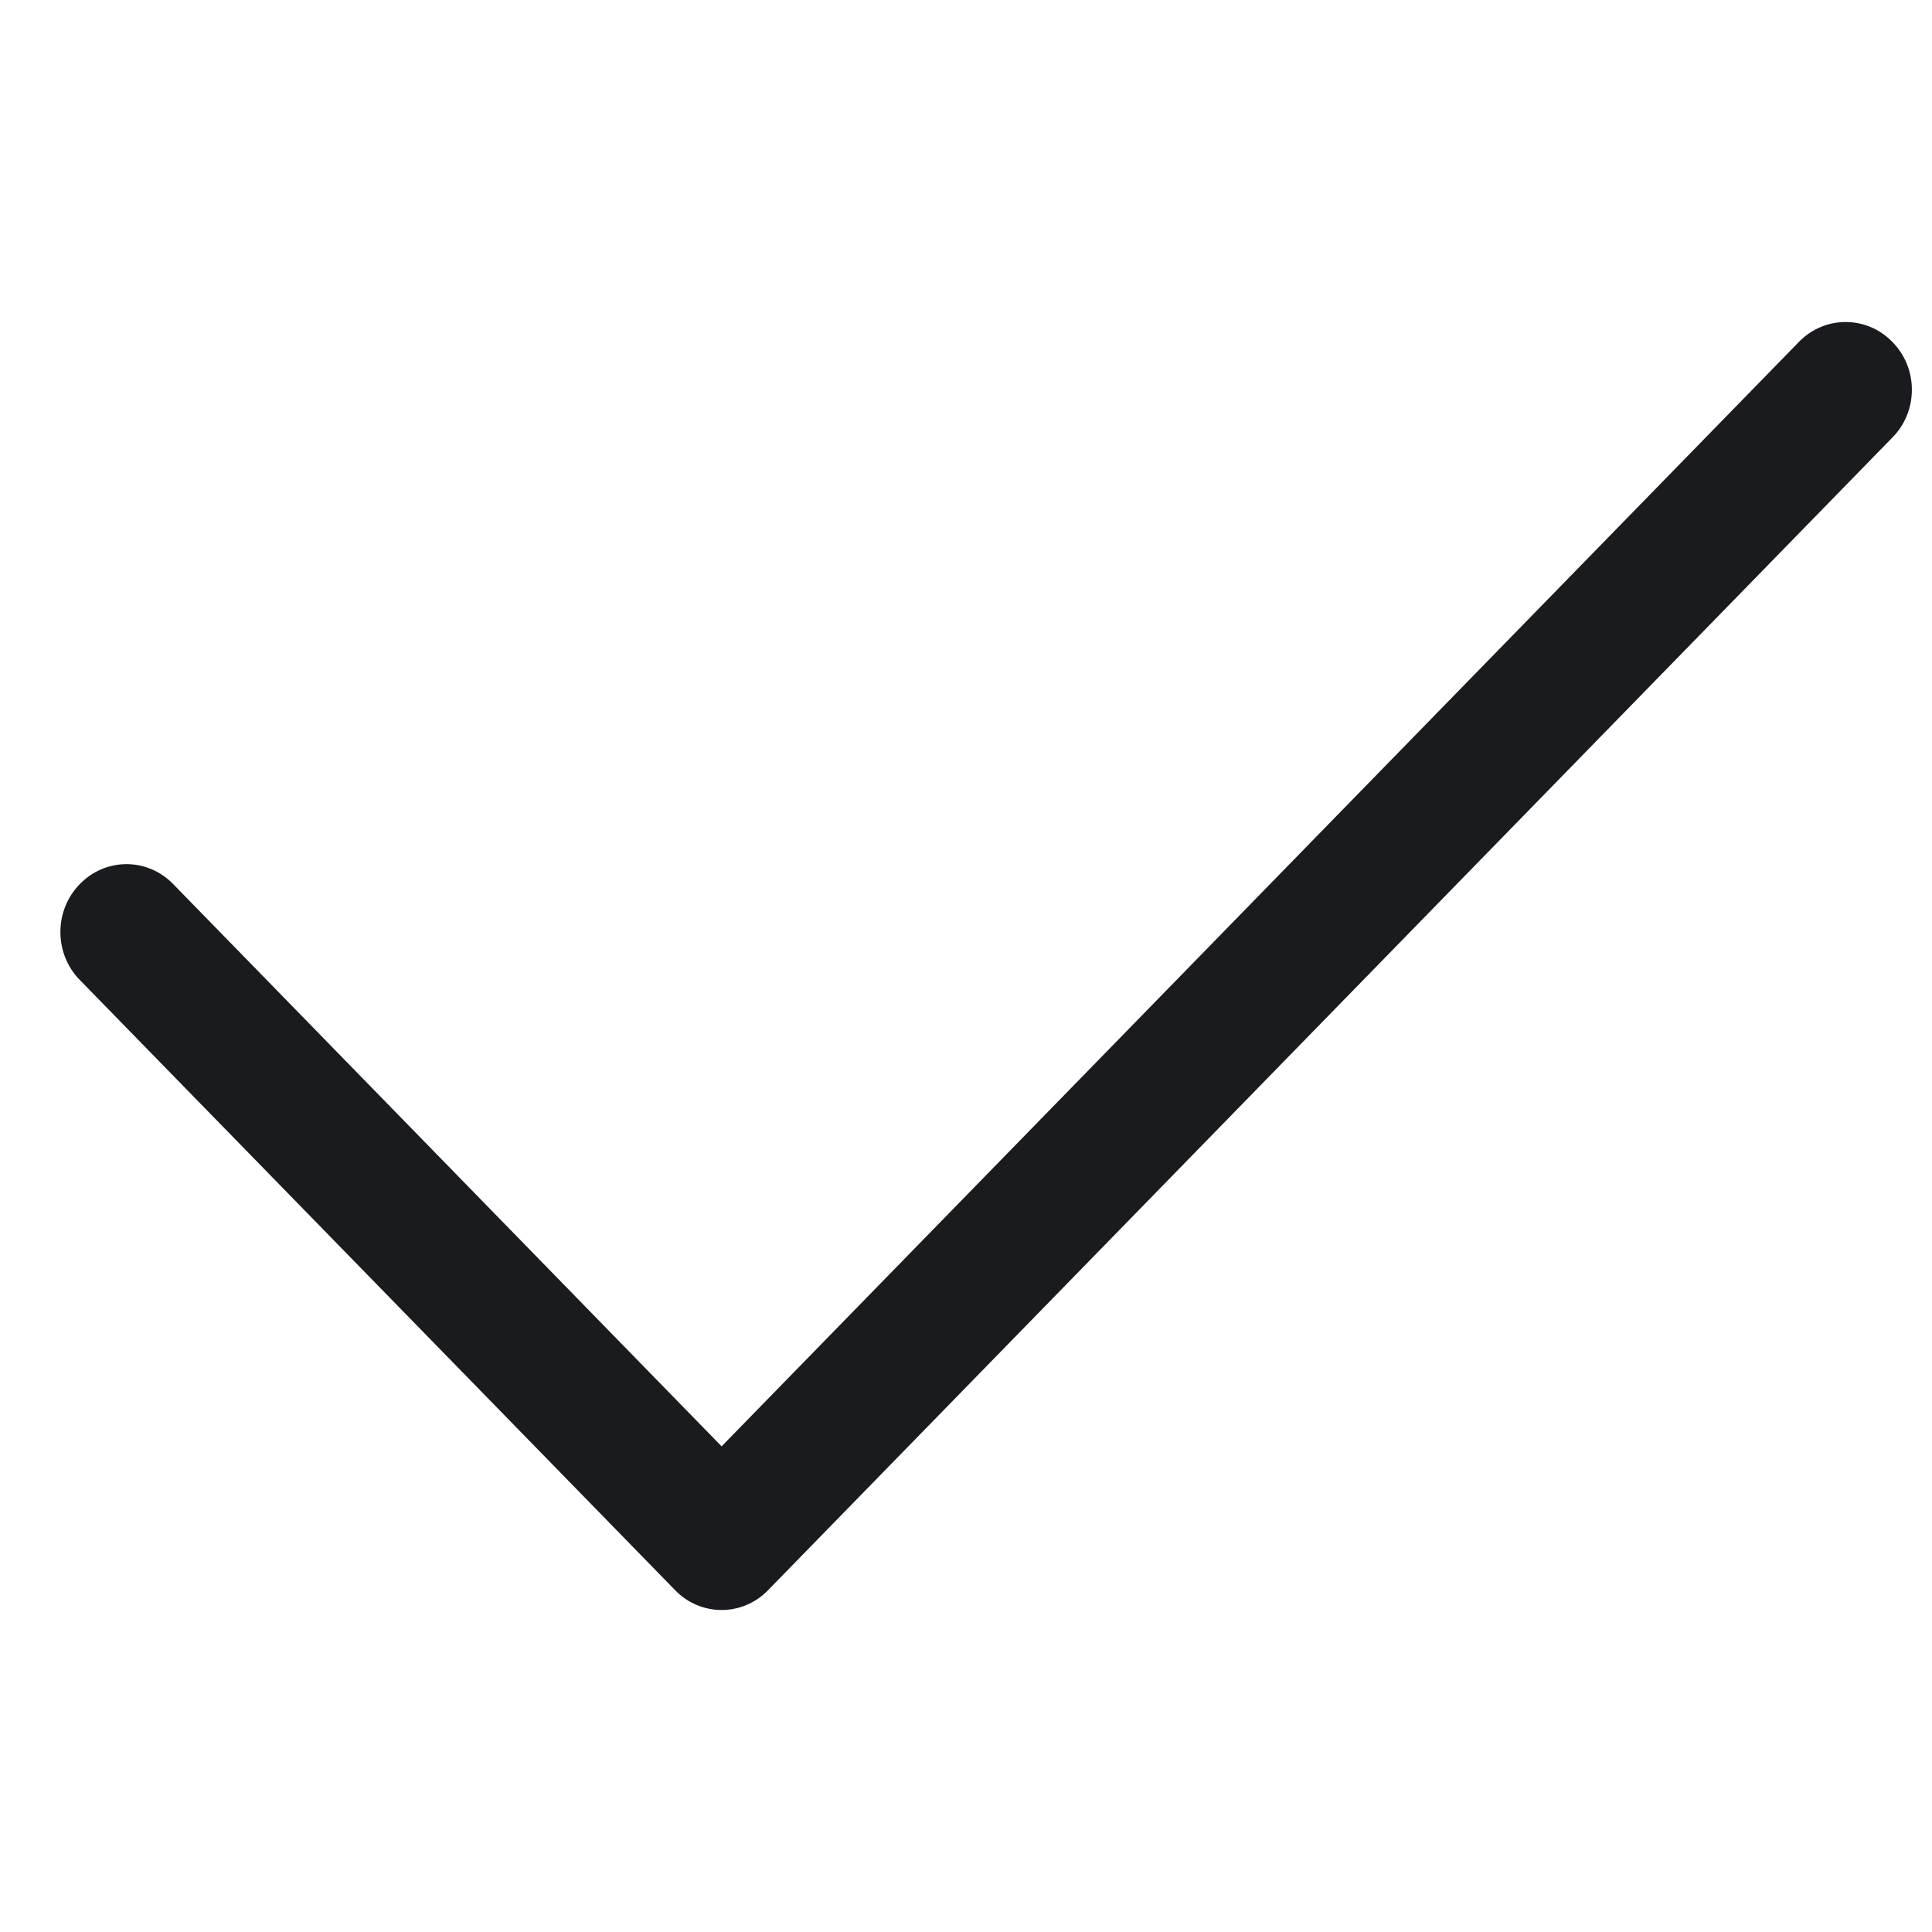 <svg width="24" height="24" viewBox="0 0 24 24" fill="none" xmlns="http://www.w3.org/2000/svg">
<path d="M23.507 4.247C23.831 4.573 23.831 5.11 23.507 5.436L9.544 19.751C9.226 20.083 8.702 20.083 8.384 19.751L0.991 12.173C0.67 11.847 0.67 11.31 0.991 10.983C1.311 10.652 1.831 10.652 2.152 10.983L8.964 17.967L22.347 4.247C22.666 3.918 23.189 3.918 23.507 4.247Z" fill="#191B1F"/>
</svg>
